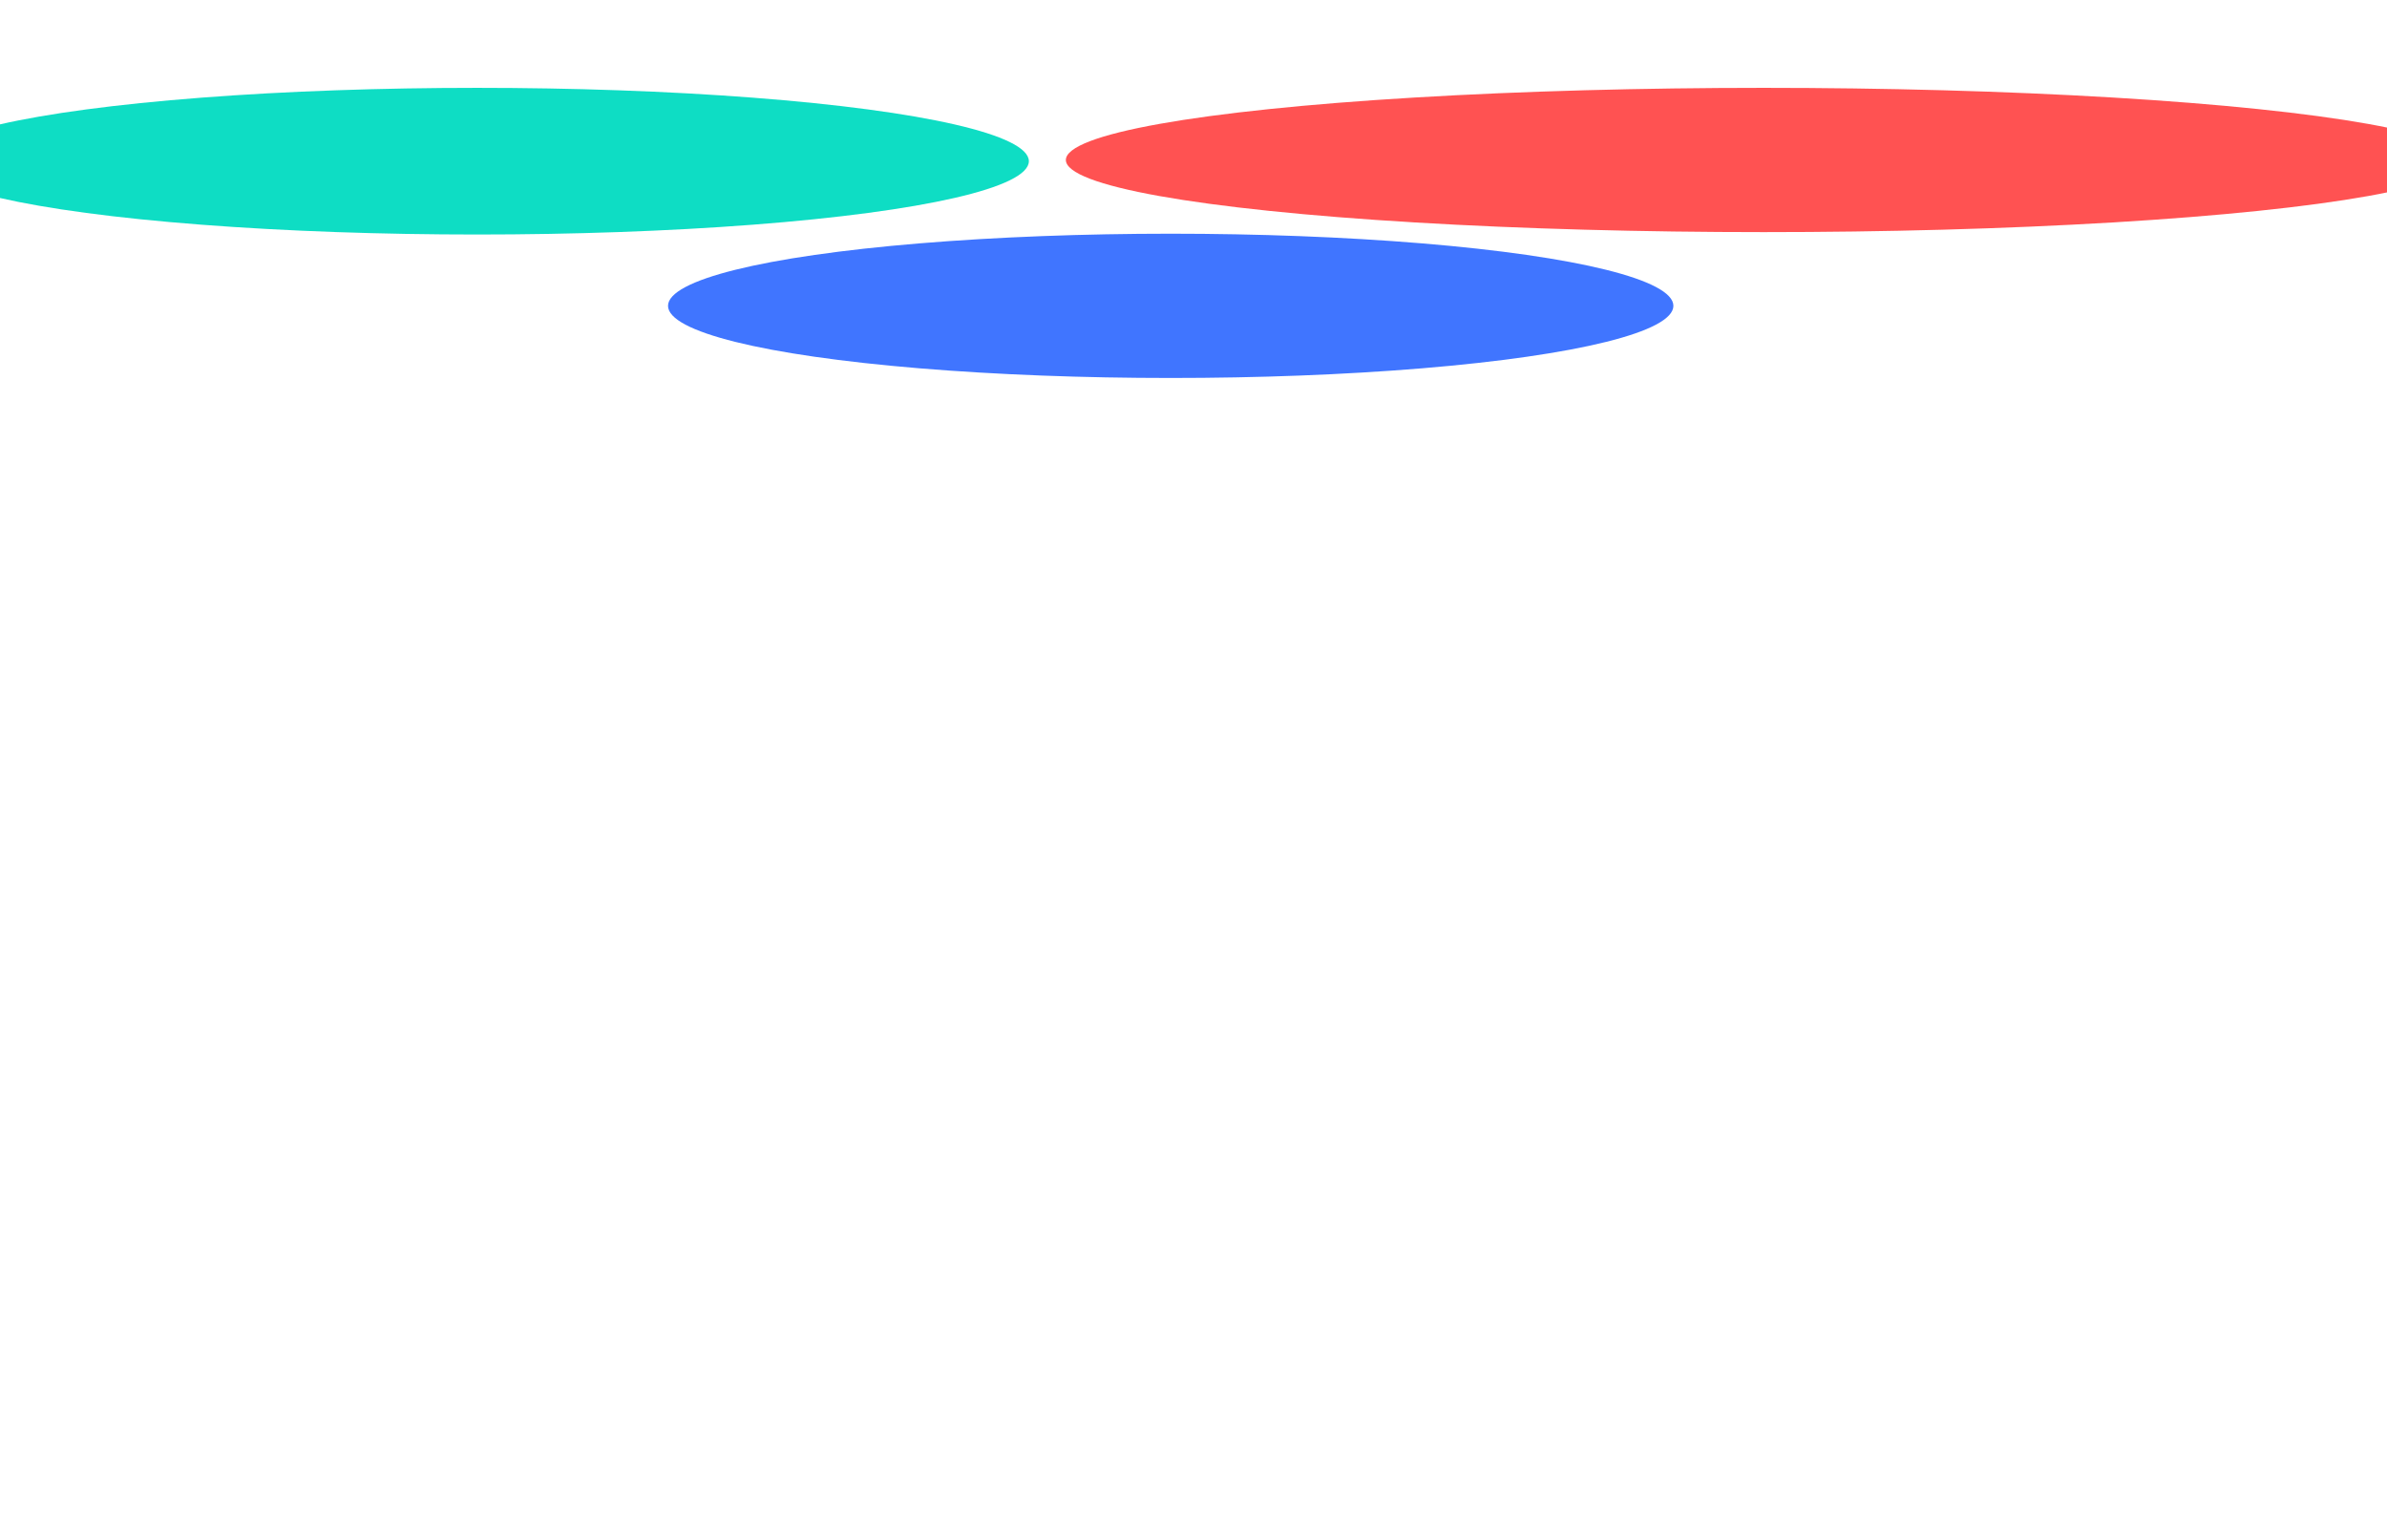 <svg width="1440" height="929" viewBox="0 0 1440 929" fill="none" xmlns="http://www.w3.org/2000/svg">
<g filter="url(#filter0_f_0_4)">
<ellipse cx="1064" cy="96.516" rx="421" ry="43.517" fill="#FF5252"/>
</g>
<g filter="url(#filter1_f_0_4)">
<ellipse cx="287.839" cy="97.242" rx="332.839" ry="44.242" fill="#0EDDC4"/>
</g>
<g filter="url(#filter2_f_0_4)">
<ellipse cx="706.253" cy="184.516" rx="303.253" ry="43.517" fill="#4075FF"/>
</g>
<defs>
<filter id="filter0_f_0_4" x="-57" y="-647" width="2242" height="1487.03" filterUnits="userSpaceOnUse" color-interpolation-filters="sRGB">
<feFlood flood-opacity="0" result="BackgroundImageFix"/>
<feBlend mode="normal" in="SourceGraphic" in2="BackgroundImageFix" result="shape"/>
<feGaussianBlur stdDeviation="350" result="effect1_foregroundBlur_0_4"/>
</filter>
<filter id="filter1_f_0_4" x="-745" y="-647" width="2065.68" height="1488.48" filterUnits="userSpaceOnUse" color-interpolation-filters="sRGB">
<feFlood flood-opacity="0" result="BackgroundImageFix"/>
<feBlend mode="normal" in="SourceGraphic" in2="BackgroundImageFix" result="shape"/>
<feGaussianBlur stdDeviation="350" result="effect1_foregroundBlur_0_4"/>
</filter>
<filter id="filter2_f_0_4" x="-297" y="-559" width="2006.51" height="1487.03" filterUnits="userSpaceOnUse" color-interpolation-filters="sRGB">
<feFlood flood-opacity="0" result="BackgroundImageFix"/>
<feBlend mode="normal" in="SourceGraphic" in2="BackgroundImageFix" result="shape"/>
<feGaussianBlur stdDeviation="350" result="effect1_foregroundBlur_0_4"/>
</filter>
</defs>
</svg>
